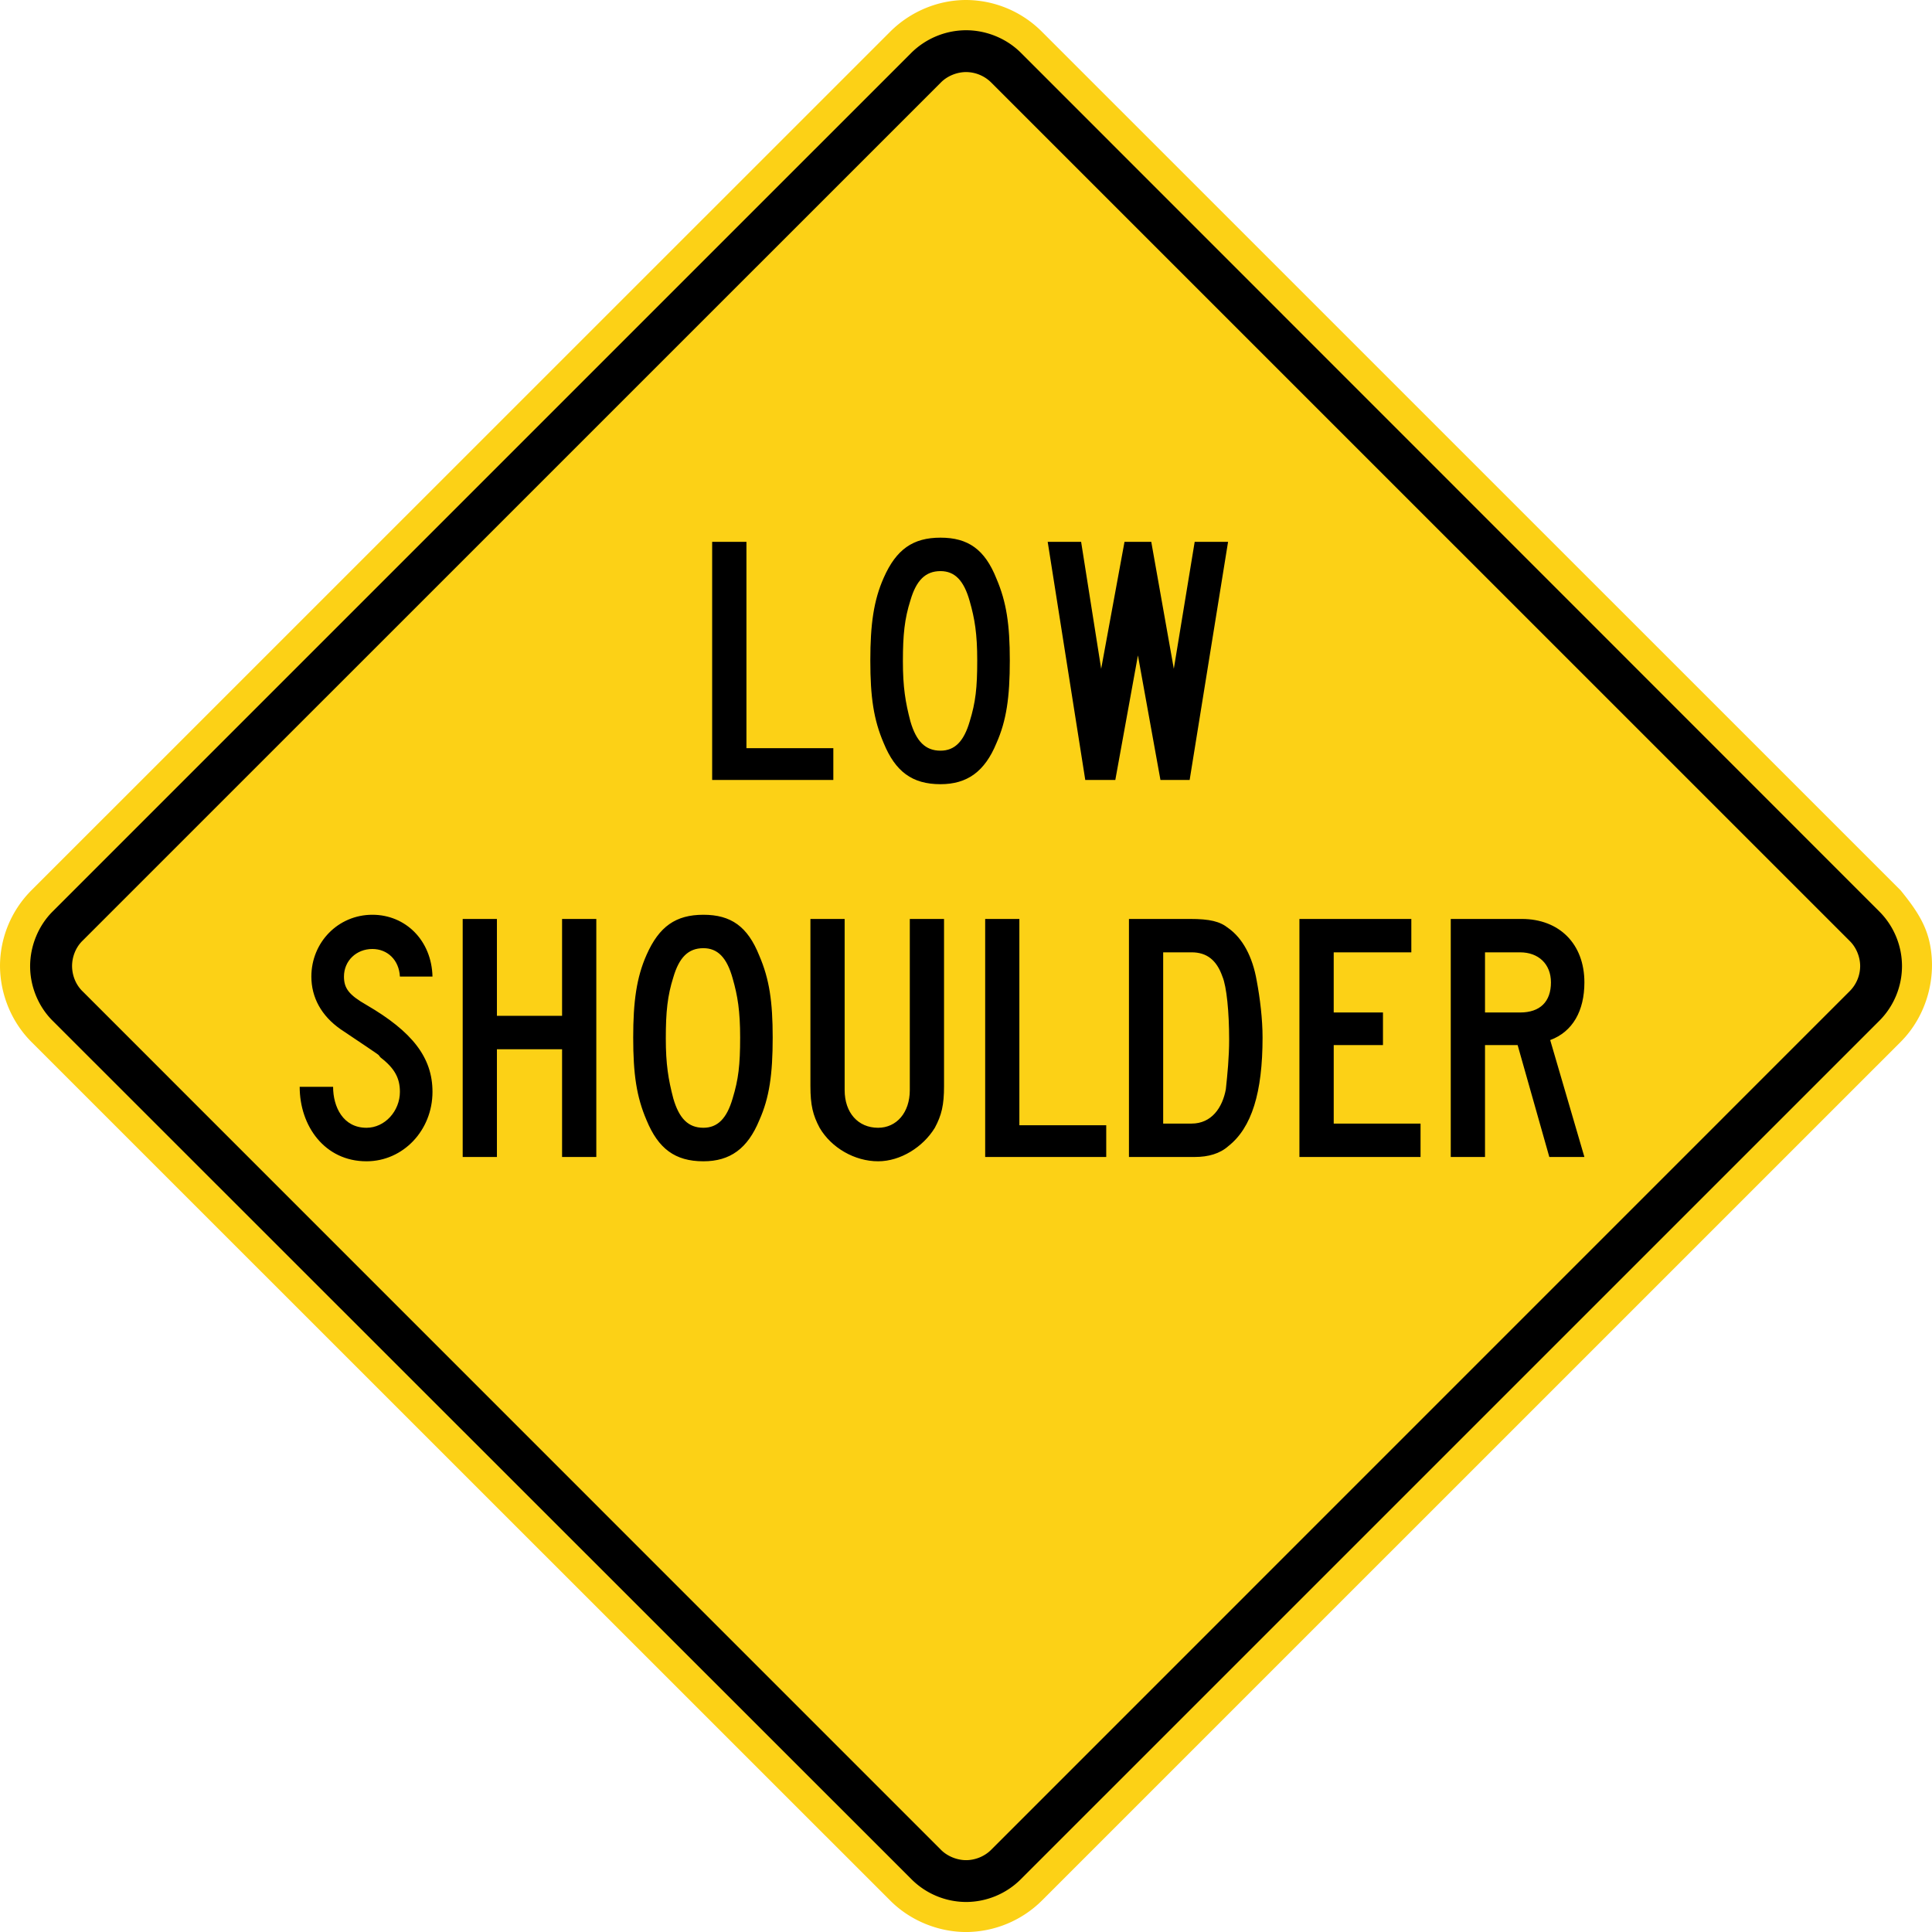 <svg xmlns="http://www.w3.org/2000/svg" width="74.43" height="74.431" viewBox="0 0 210.058 210.062">
    <path d="m206.65 96.806-93.38-93.37A11.698 11.698 0 0 0 105.036 0c-3.066 0-6.057 1.263-8.24 3.436L3.41 96.806A11.676 11.676 0 0 0 0 105.046c.021 3.066 1.249 6.065 3.411 8.234l93.384 93.367c2.163 2.162 5.193 3.411 8.248 3.415a11.773 11.773 0 0 0 8.234-3.415l93.373-93.363c2.798-2.798 3.99-7.01 3.136-10.862-.5-2.219-1.728-3.866-3.136-5.616" style="fill:#fcd116;fill-opacity:1;fill-rule:nonzero;stroke:none"/>
    <path d="m204.343 110.973-93.37 93.366a8.444 8.444 0 0 1-5.93 2.456 8.436 8.436 0 0 1-5.927-2.456L5.708 110.97c-1.552-1.551-2.434-3.728-2.434-5.926.007-2.198.889-4.378 2.437-5.93L99.11 5.718a8.513 8.513 0 0 1 5.927-2.43c2.198 0 4.382.885 5.937 2.43l93.37 93.398a8.418 8.418 0 0 1 2.452 5.927 8.42 8.42 0 0 1-2.452 5.93" style="fill:#000;fill-opacity:1;fill-rule:evenodd;stroke:none"/>
    <path d="M201.126 107.749a3.878 3.878 0 0 0 1.122-2.706c0-.98-.413-2.021-1.122-2.72L107.742 8.946a3.897 3.897 0 0 0-2.699-1.11c-.988 0-2.021.412-2.723 1.11L8.932 102.323c-.705.71-1.097 1.718-1.097 2.717.007.998.392 1.993 1.104 2.705l93.38 93.391c.703.699 1.743 1.112 2.724 1.112.991 0 2.004-.413 2.706-1.112l93.377-93.387z" style="fill:#fcd116;fill-opacity:1;fill-rule:evenodd;stroke:none"/>
    <path d="M133.523 58.914h-3.63l-2.269 13.8-2.451-13.8h-2.91l-2.537 13.8-2.18-13.8h-3.634l4.085 25.887h3.267l2.459-13.54 2.448 13.54h3.175l4.177-25.887zM106.25 71.81c0 2.999-.177 4.54-.819 6.63-.635 2.176-1.633 3.178-3.175 3.178-1.633 0-2.635-1.002-3.27-3.179-.547-2.088-.818-3.725-.818-6.537 0-2.91.183-4.632.818-6.629.635-2.176 1.637-3.178 3.27-3.178 1.542 0 2.54 1.002 3.175 3.267.547 1.908.819 3.542.819 6.448m3.542 0c0-3.905-.364-6.357-1.454-8.9-1.266-3.179-3.087-4.452-6.082-4.452-2.995 0-4.812 1.273-6.173 4.36-1.094 2.455-1.457 5.087-1.457 8.992 0 3.997.363 6.442 1.457 8.993 1.27 3.08 3.086 4.459 6.173 4.459 2.907 0 4.816-1.38 6.082-4.46 1.09-2.451 1.454-4.995 1.454-8.992m-19.188 12.99v-3.454h-9.447V58.914H77.43V84.8h13.173zM168.628 106.81c0 2.096-1.175 3.274-3.355 3.274h-3.814v-6.54h3.814c1.997 0 3.355 1.27 3.355 3.267m3.637 18.983-3.718-12.711c2.452-.91 3.718-3.179 3.718-6.272 0-4.174-2.72-6.897-6.809-6.897h-7.722v25.88h3.725v-12.168h3.546l3.446 12.168h3.814zm-17.815 0v-3.63h-9.44v-8.538h5.355v-3.542h-5.356v-6.54h8.439v-3.63H141.28v25.88h13.169zm-20.81-12.803c0 1.993-.188 3.81-.36 5.444-.37 2-1.55 3.728-3.726 3.728h-3.087v-18.62h3.087c1.634 0 2.724.823 3.355 2.636.462 1.087.73 3.905.73 6.812m3.634-.187c0-1.997-.275-4.265-.635-6.173-.455-2.632-1.545-4.629-3.087-5.719-.91-.73-2-.998-4.177-.998h-6.628v25.88h7.172c1.453 0 2.723-.364 3.633-1.179 2.54-1.997 3.722-5.814 3.722-11.81m-16.997 12.988v-3.45h-9.444v-22.43h-3.718v25.88h13.162zm-17.635-7.715V99.914h-3.722v18.612c0 2.452-1.45 4.093-3.447 4.093-2.18 0-3.637-1.64-3.637-4.093V99.914h-3.722v18.164c0 2.085.272 3.175.999 4.54 1.27 2.177 3.813 3.645 6.36 3.645 2.449 0 4.9-1.56 6.17-3.645.73-1.365.999-2.455.999-4.54m-22.169-5.274c0 2.999-.183 4.551-.818 6.629-.635 2.184-1.637 3.185-3.179 3.185-1.637 0-2.635-1.001-3.27-3.185-.543-2.078-.815-3.718-.815-6.53 0-2.907.183-4.639.815-6.636.635-2.176 1.633-3.175 3.27-3.175 1.542 0 2.544.999 3.179 3.27.547 1.902.818 3.542.818 6.442m3.539 0c0-3.898-.36-6.35-1.454-8.893-1.27-3.182-3.083-4.452-6.082-4.452-2.998 0-4.812 1.27-6.177 4.356-1.09 2.452-1.453 5.091-1.453 8.99 0 3.996.363 6.452 1.453 8.992 1.274 3.086 3.09 4.466 6.177 4.466 2.907 0 4.812-1.38 6.082-4.466 1.094-2.445 1.454-4.996 1.454-8.993m-19.177 12.99v-25.88h-3.722v10.534h-7.084V99.914h-3.722v25.88h3.722V114.08h7.084v11.713h3.722zm-17.812-7.084c0-3.726-2.184-6.537-7.176-9.444-1.908-1.09-2.448-1.813-2.448-3.087 0-1.725 1.358-2.999 3.087-2.999 1.633 0 2.9 1.186 2.995 2.999h3.542c-.092-3.909-2.907-6.72-6.537-6.72-3.722 0-6.632 2.998-6.632 6.72 0 2.272 1.09 4.269 3.178 5.726 5.267 3.538 3.814 2.54 4.357 3.08 1.545 1.185 2.092 2.271 2.092 3.725 0 2.088-1.633 3.909-3.634 3.909-2.543 0-3.63-2.269-3.63-4.453h-3.633c0 4.266 2.723 8.097 7.263 8.097 3.994 0 7.176-3.376 7.176-7.553" style="fill:#000;fill-opacity:1;fill-rule:evenodd;stroke:none"/>
</svg>
